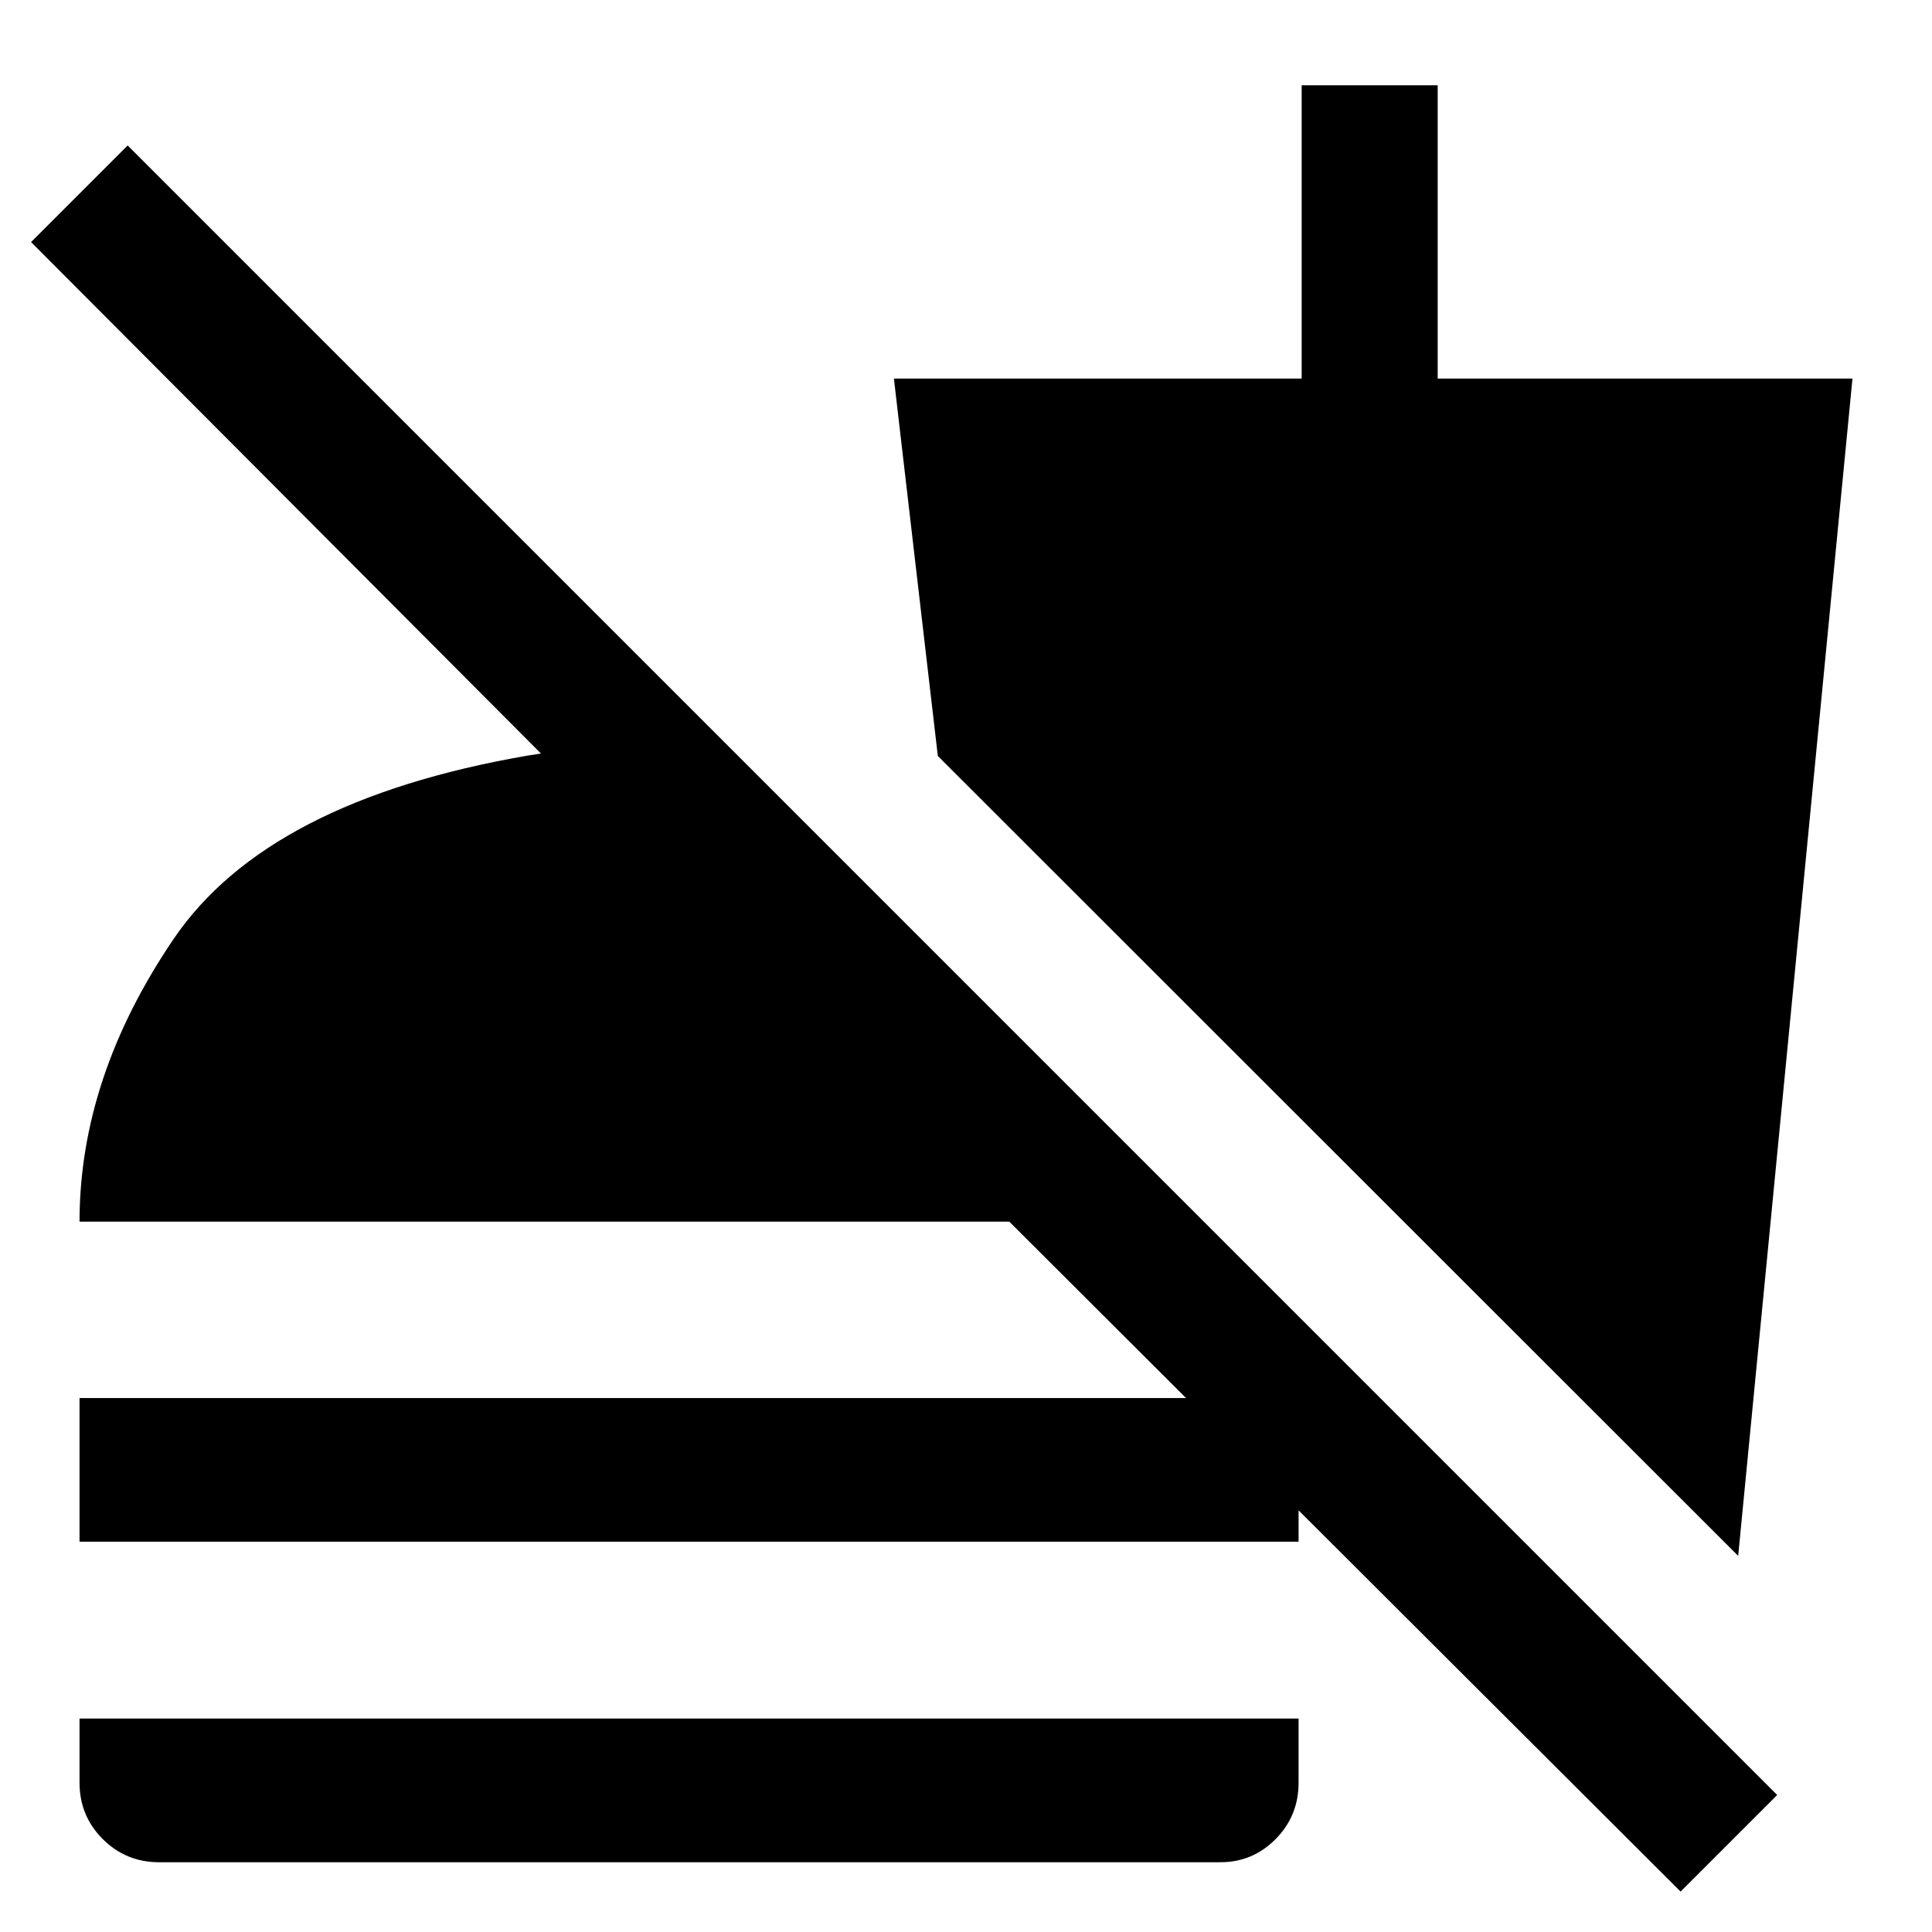 <svg xmlns="http://www.w3.org/2000/svg" height="40" viewBox="0 -960 960 960" width="40"><path d="M835.08-20.08 501.51-352.97H39.52q0-71.59 46.71-140.41 46.72-68.82 175.82-91.15 25.39-4 49.79-5.76 24.39-1.76 47.27-1.5V-495L15.44-839.72l48-48L883.07-68.08l-47.99 48ZM39.52-193.95v-71.38h605.74v71.38H39.52ZM79.03-34.67q-16.46 0-27.99-11.52-11.52-11.53-11.52-27.99v-31.87h605.74v31.87q0 16.46-11.4 27.99-11.4 11.52-27.45 11.52H79.03ZM863.69-186.9 466-584.36l-21.82-187.53h202.61v-145.75h67.59v145.75h206.1L863.69-186.9Z"/></svg>